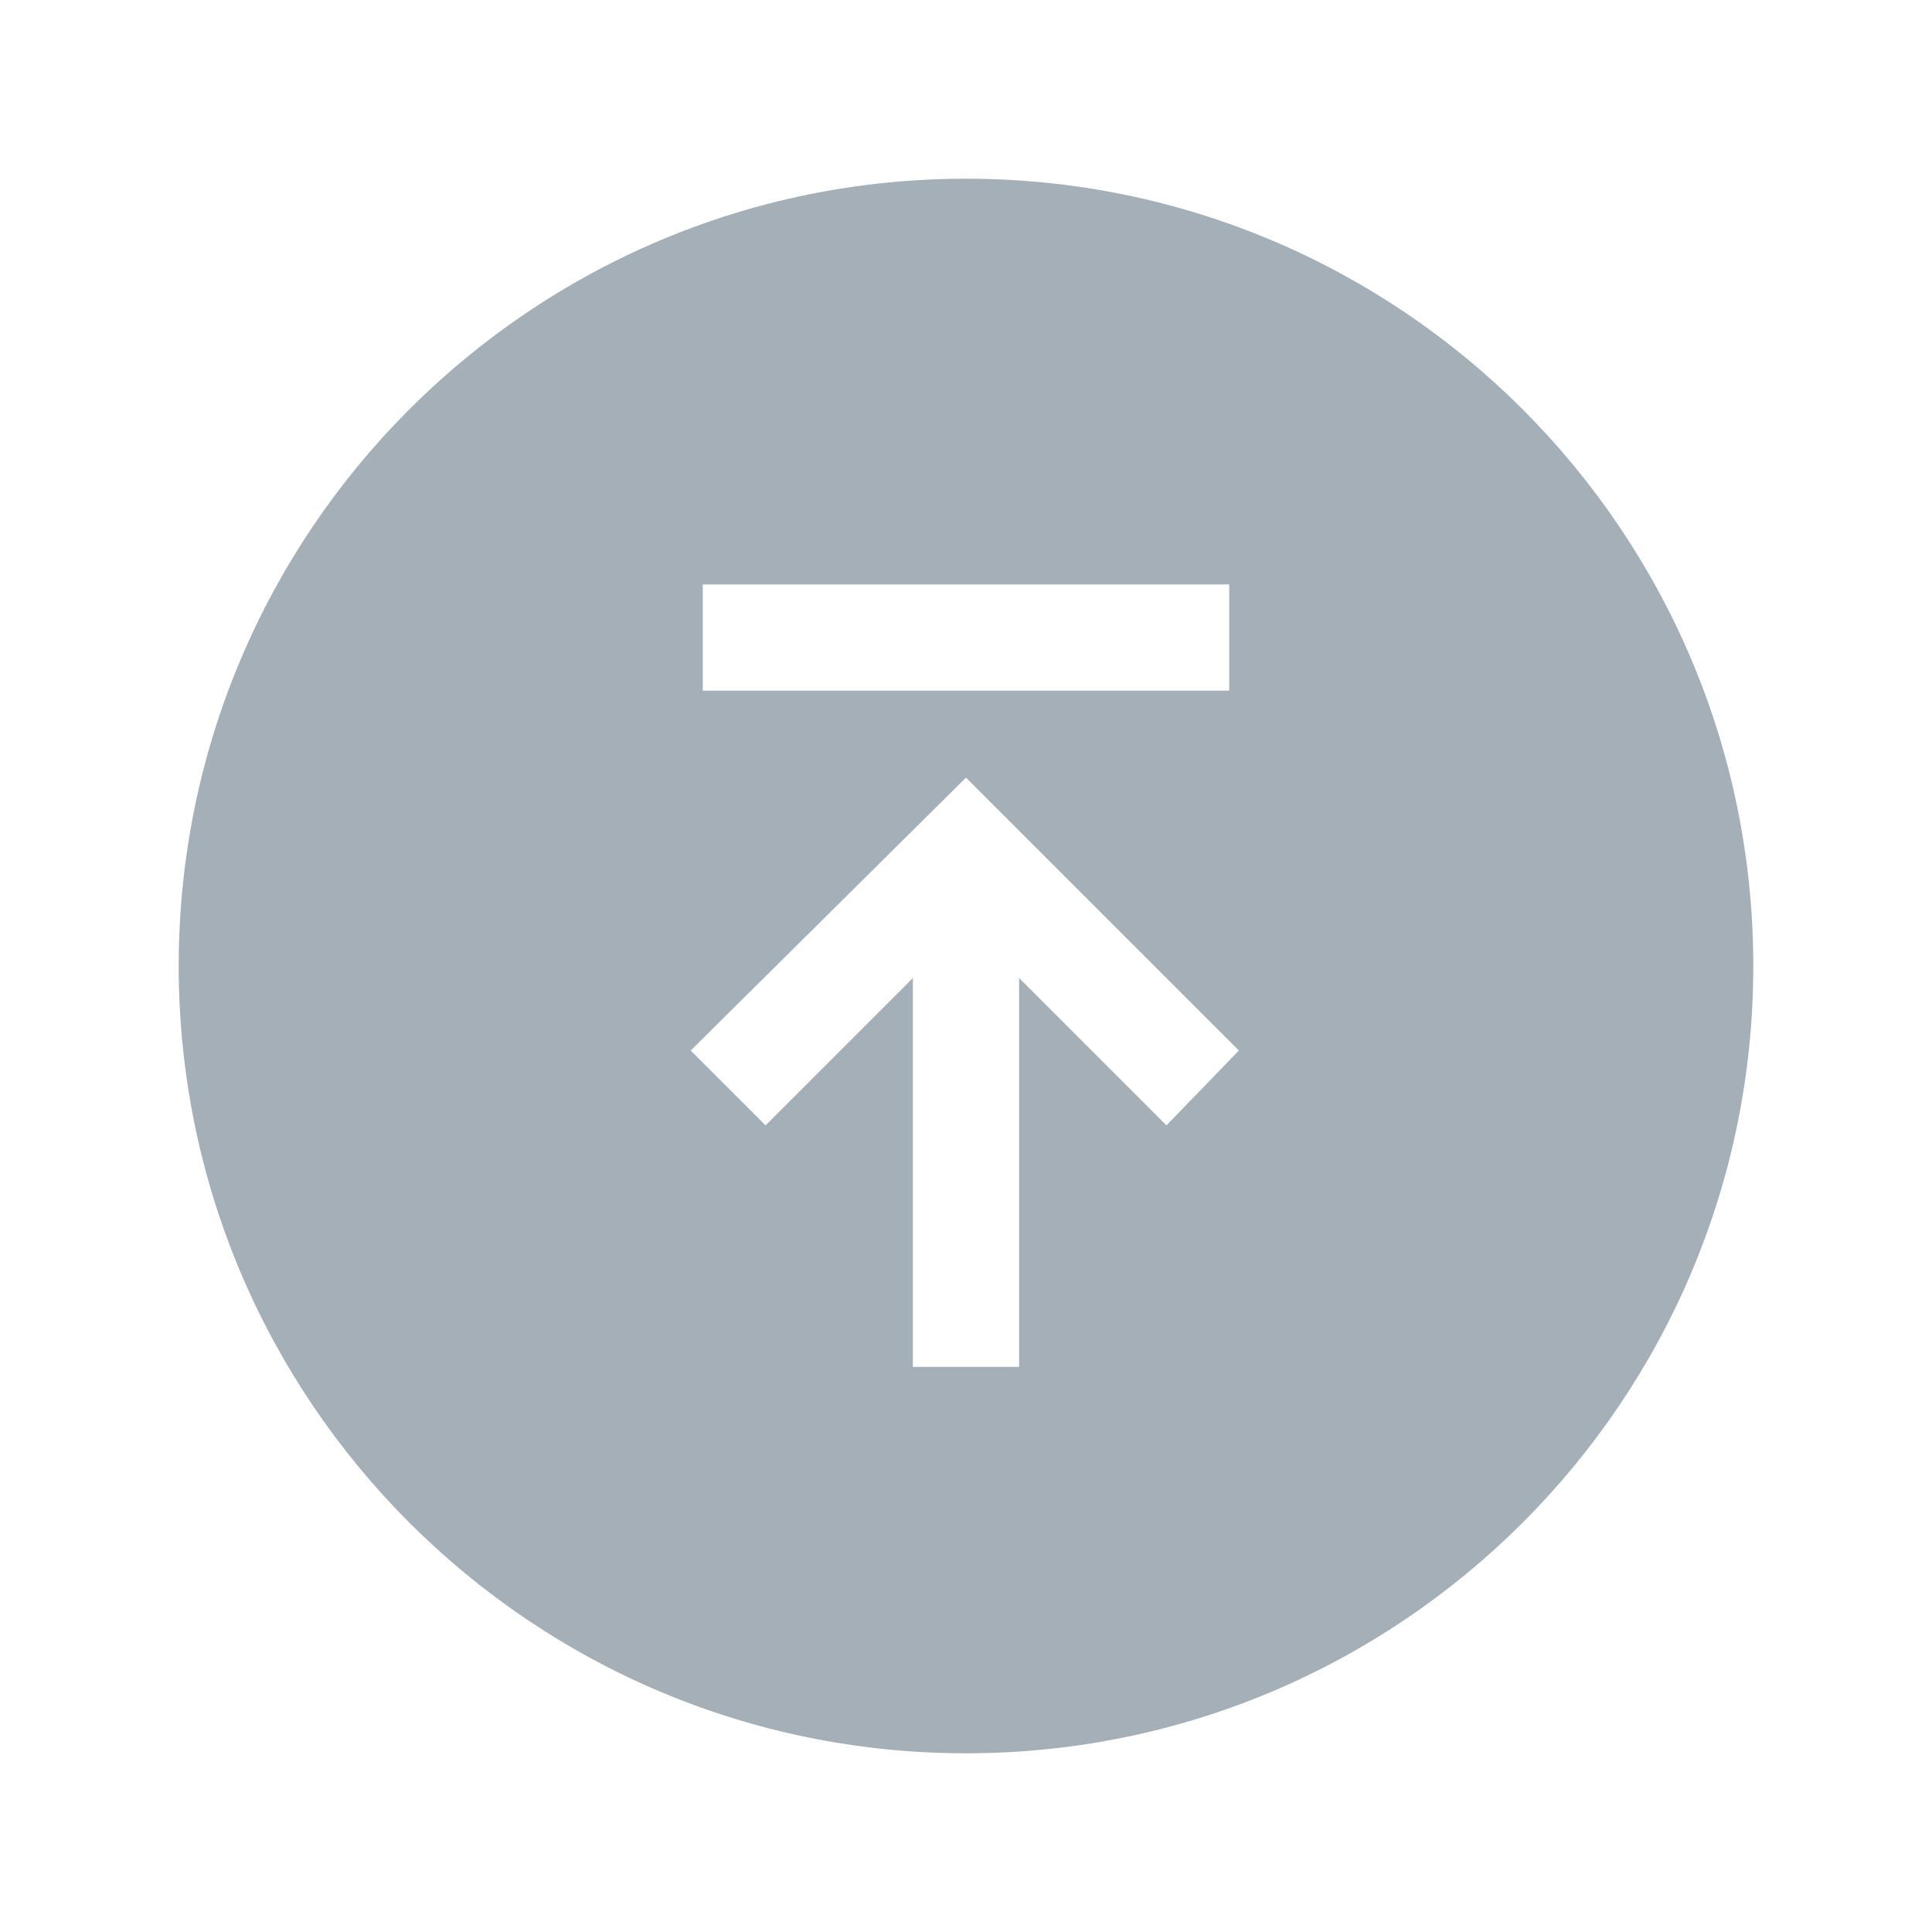 <?xml version="1.0" encoding="utf-8"?>
<!-- Generator: Adobe Illustrator 24.3.0, SVG Export Plug-In . SVG Version: 6.00 Build 0)  -->
<svg version="1.1" id="Layer_1" xmlns="http://www.w3.org/2000/svg" xmlns:xlink="http://www.w3.org/1999/xlink" x="0px" y="0px"
	 viewBox="0 0 80 80" style="enable-background:new 0 0 80 80;" xml:space="preserve">
<style type="text/css">
	.st0{fill:#A4AFB8;}
</style>
<path class="st0" d="M40,7.4C22,7.4,7.4,22,7.4,40S22,72.6,40,72.6C58,72.6,72.6,58,72.6,40S58,7.4,40,7.4z M29.1,24.2h21.8v4.4
	H29.1V24.2z M48.3,46.6l-6.1-6.1v16.1h-4.4V40.5l-6.1,6.1l-3.1-3.1L40,32.2l11.3,11.3L48.3,46.6z"/>
</svg>
